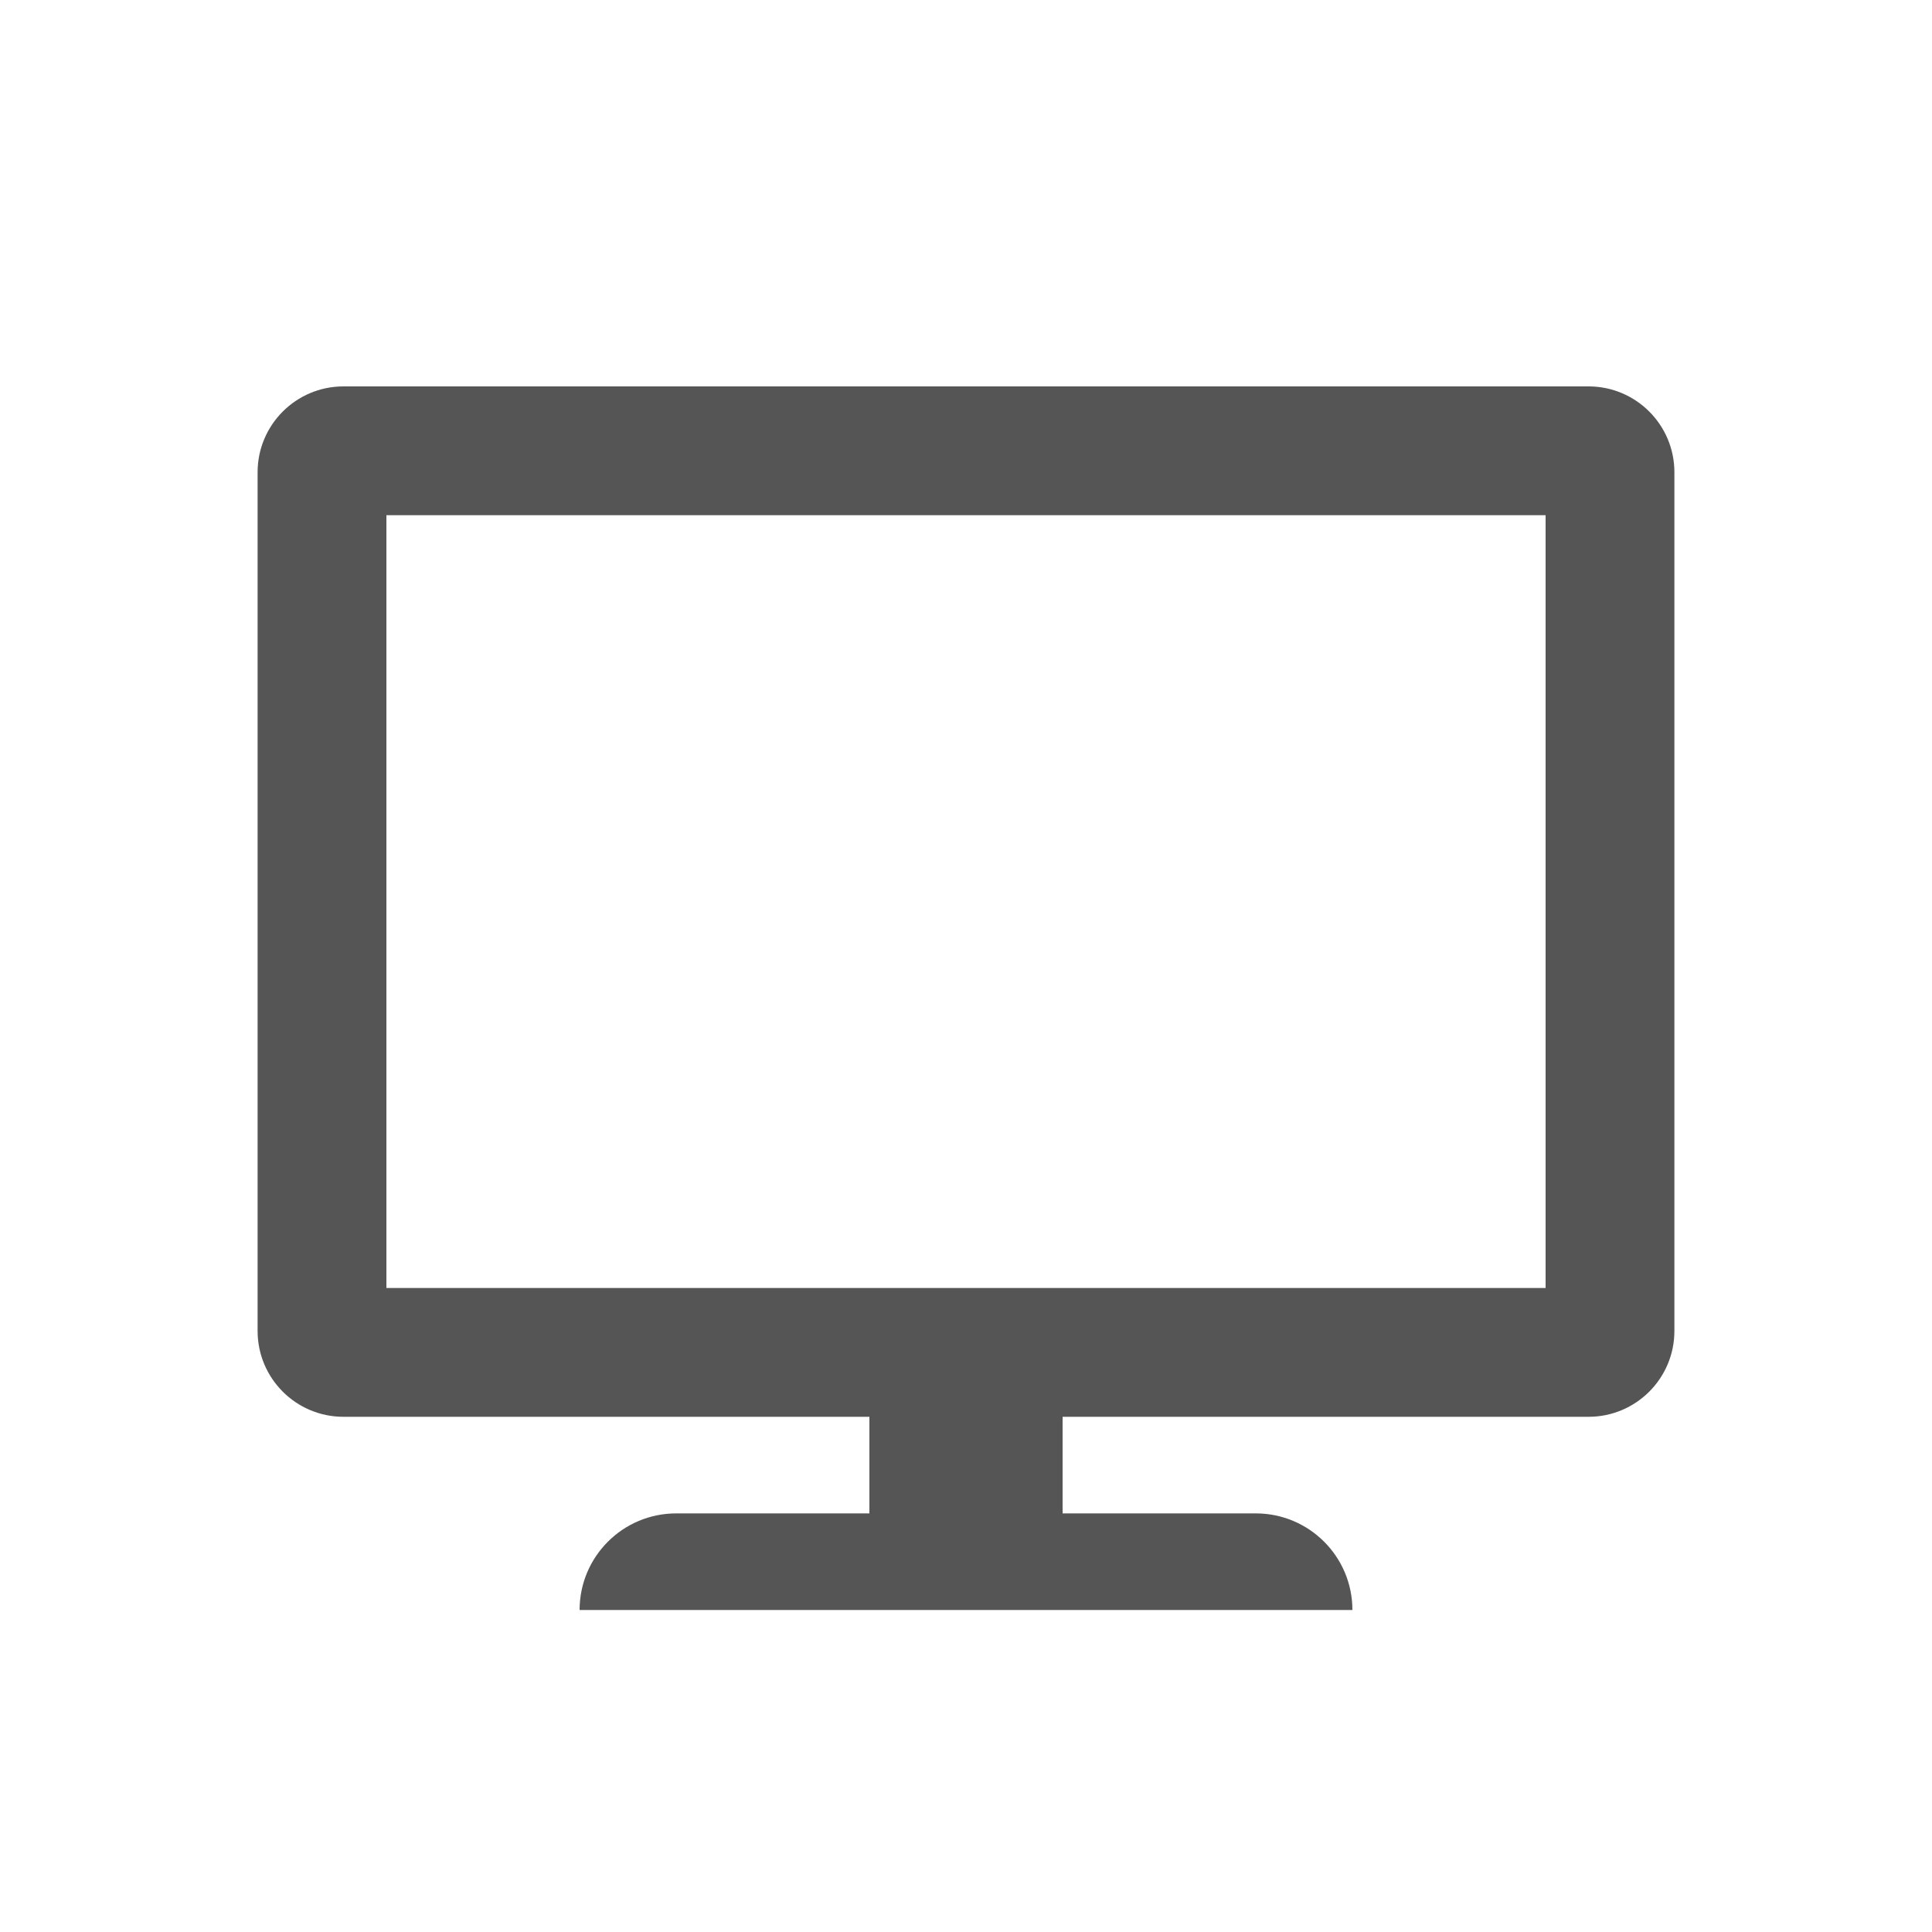 <svg width="60" height="60" viewBox="0 0 60 60" fill="none" xmlns="http://www.w3.org/2000/svg">
<path fill-rule="evenodd" clip-rule="evenodd" d="M10.667 12C9.194 12 8 13.194 8 14.667V41.333C8 42.806 9.194 44 10.667 44H27V47H21C19.343 47 18 48.343 18 50H42C42 48.343 40.657 47 39 47H33V44H49.333C50.806 44 52 42.806 52 41.333V14.667C52 13.194 50.806 12 49.333 12H10.667ZM48 16H12V40H48V16Z" fill="#555555"/>
</svg>
